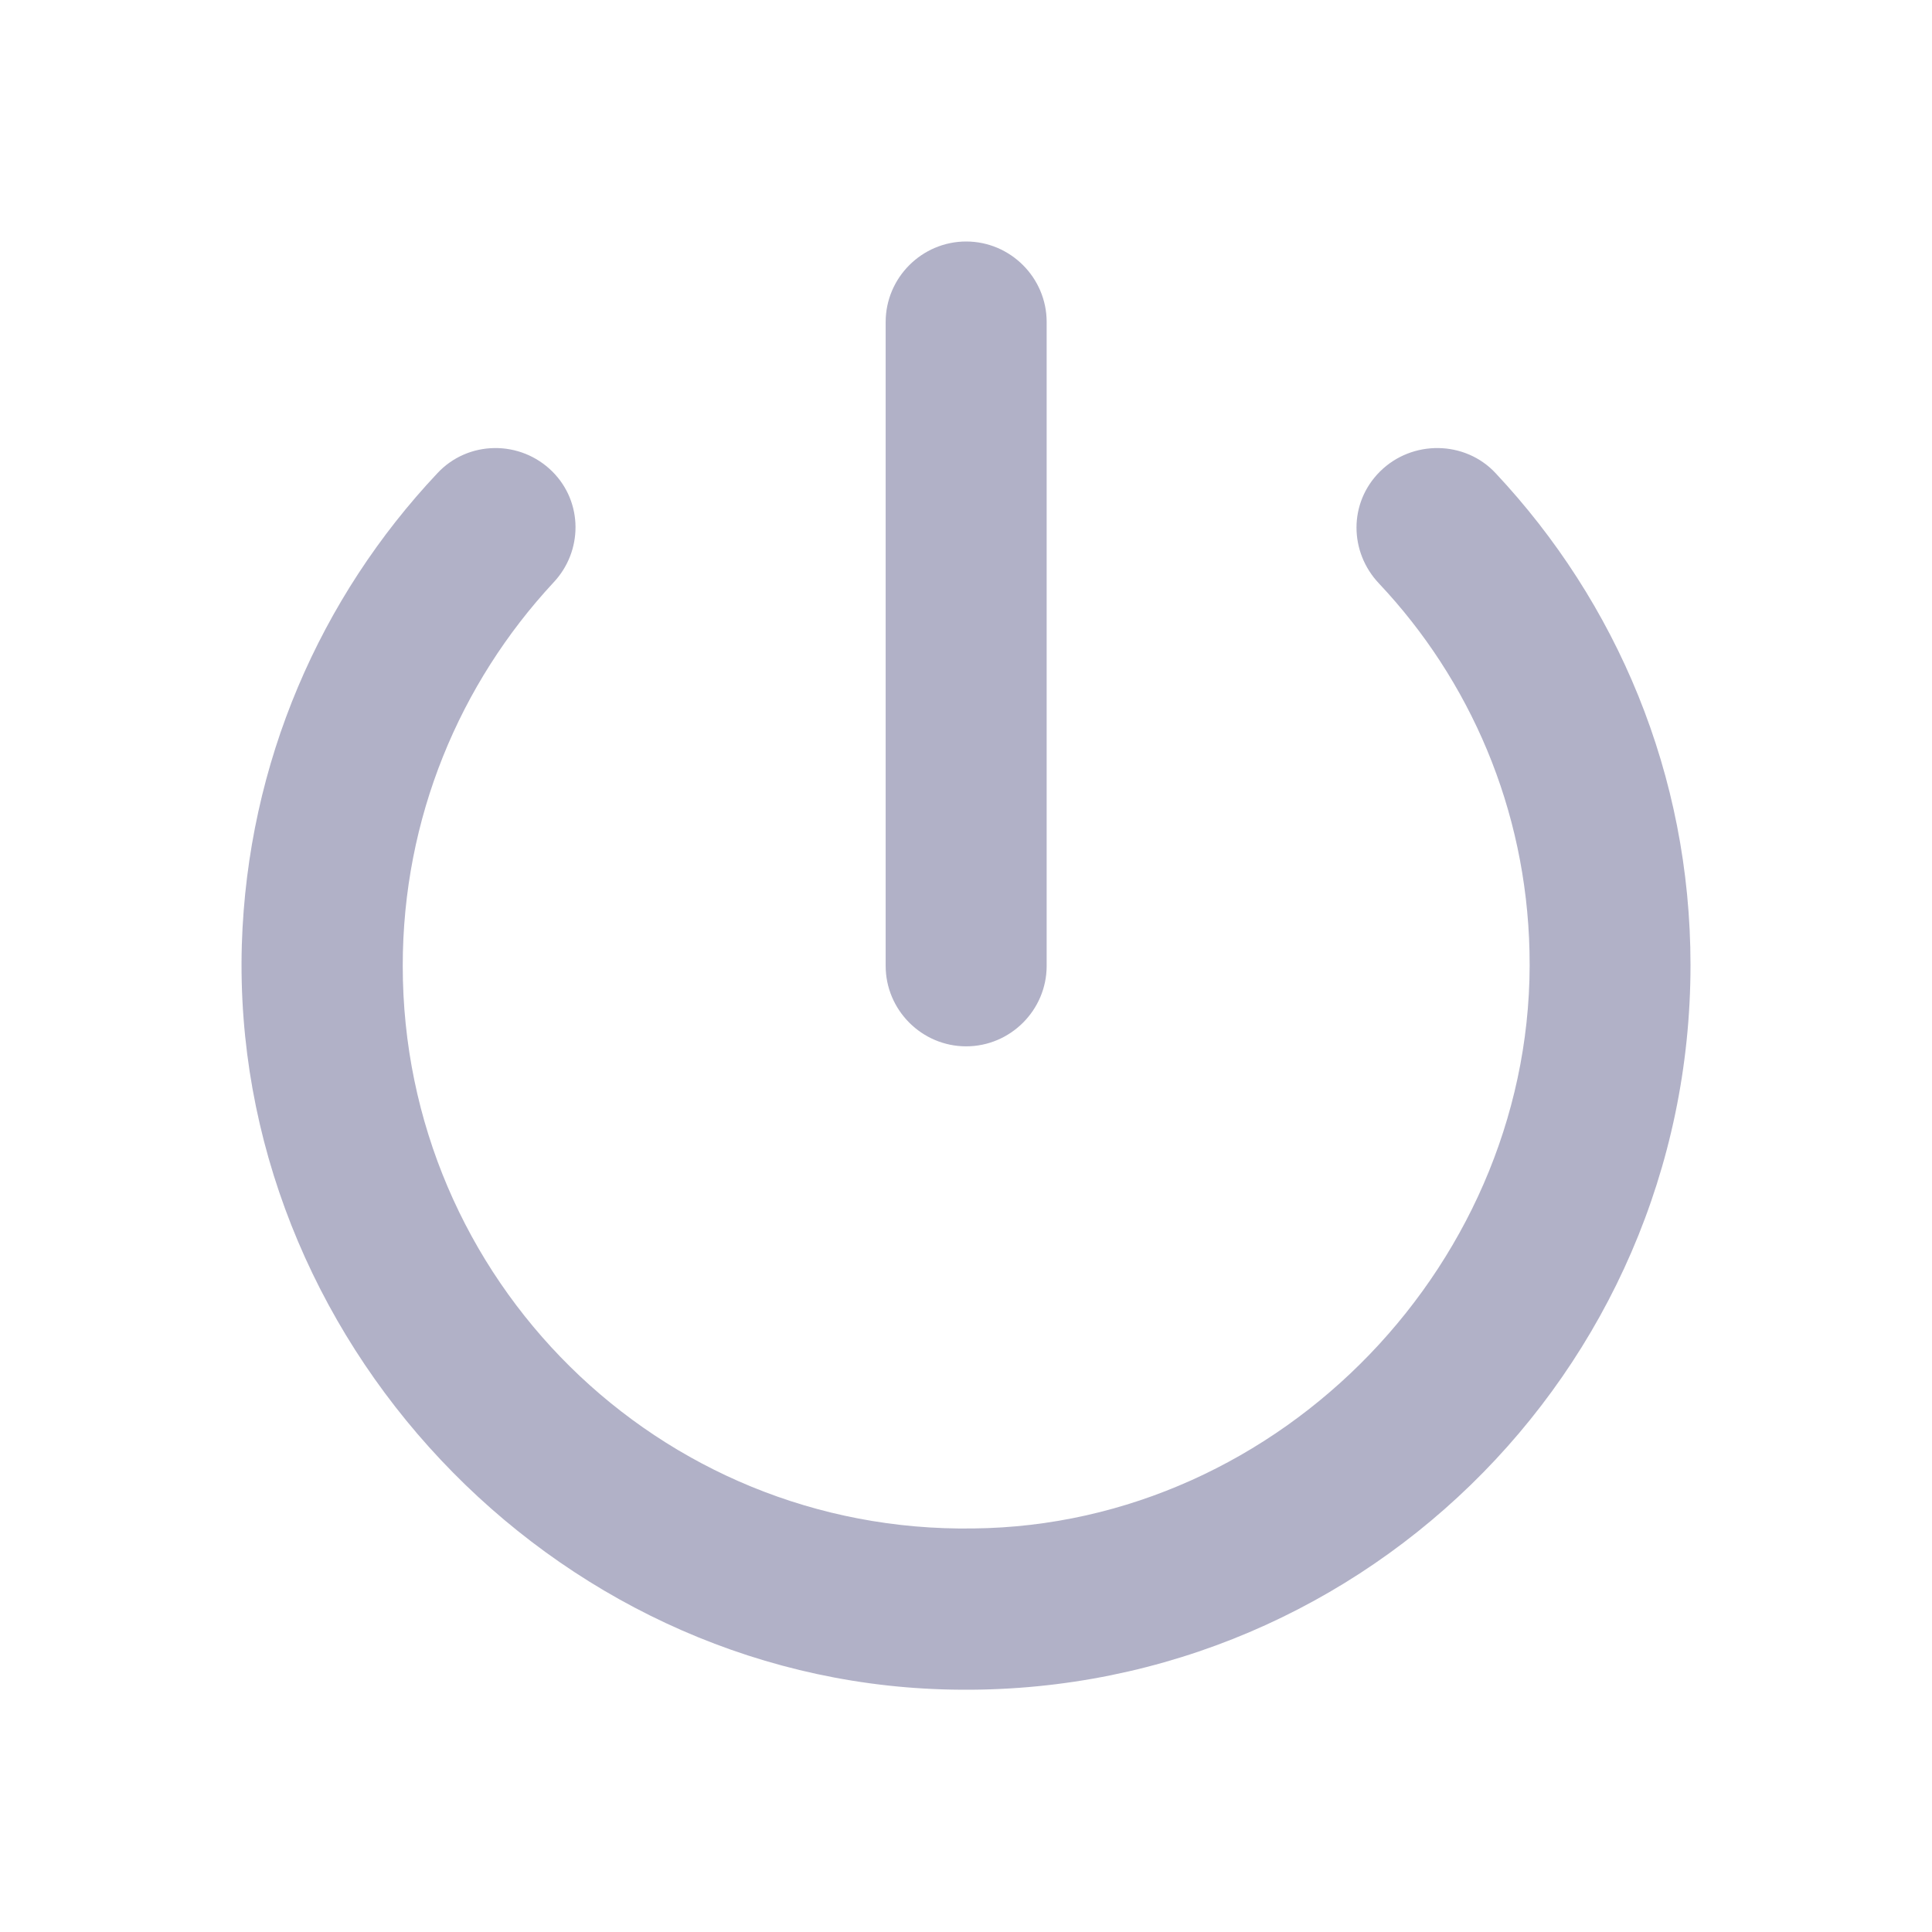 <?xml version="1.0" encoding="UTF-8"?>
<svg width="24px" height="24px" viewBox="0 0 24 24" version="1.1" xmlns="http://www.w3.org/2000/svg" xmlns:xlink="http://www.w3.org/1999/xlink">
    <title>Icons / Utility / Deactivate</title>
    <g id="Icons-/-Utility-/-Deactivate" stroke="none" stroke-width="1" fill="none" fill-rule="evenodd">
        <g id="power_settings_new-24px">
            <polygon id="Path" points="0 0 24 0 24 24 0 24"></polygon>
            <path d="M12.002,3 C11.452,3 11.002,3.45 11.002,4 L11.002,11.998 C11.002,12.548 11.452,12.998 12.002,12.998 C12.552,12.998 13.002,12.548 13.002,11.998 L13.002,4 C13.002,3.45 12.552,3 12.002,3 Z M17.141,5.859 C16.751,6.249 16.761,6.859 17.131,7.249 C18.261,8.449 18.96,10.049 19,11.818 C19.09,15.647 15.921,18.947 12.092,18.987 C8.183,19.047 5.003,15.897 5.003,11.998 C5.003,10.159 5.713,8.489 6.873,7.239 C7.243,6.849 7.243,6.239 6.863,5.859 C6.463,5.46 5.813,5.47 5.433,5.879 C3.983,7.419 3.074,9.469 3.004,11.738 C2.864,16.617 6.833,20.836 11.712,20.986 C16.811,21.146 21,17.057 21,11.988 C21,9.619 20.08,7.479 18.58,5.879 C18.201,5.47 17.541,5.46 17.141,5.859 L17.141,5.859 Z" id="Shape" fill="#B1B1C7"></path>
        </g>
    </g>
</svg>